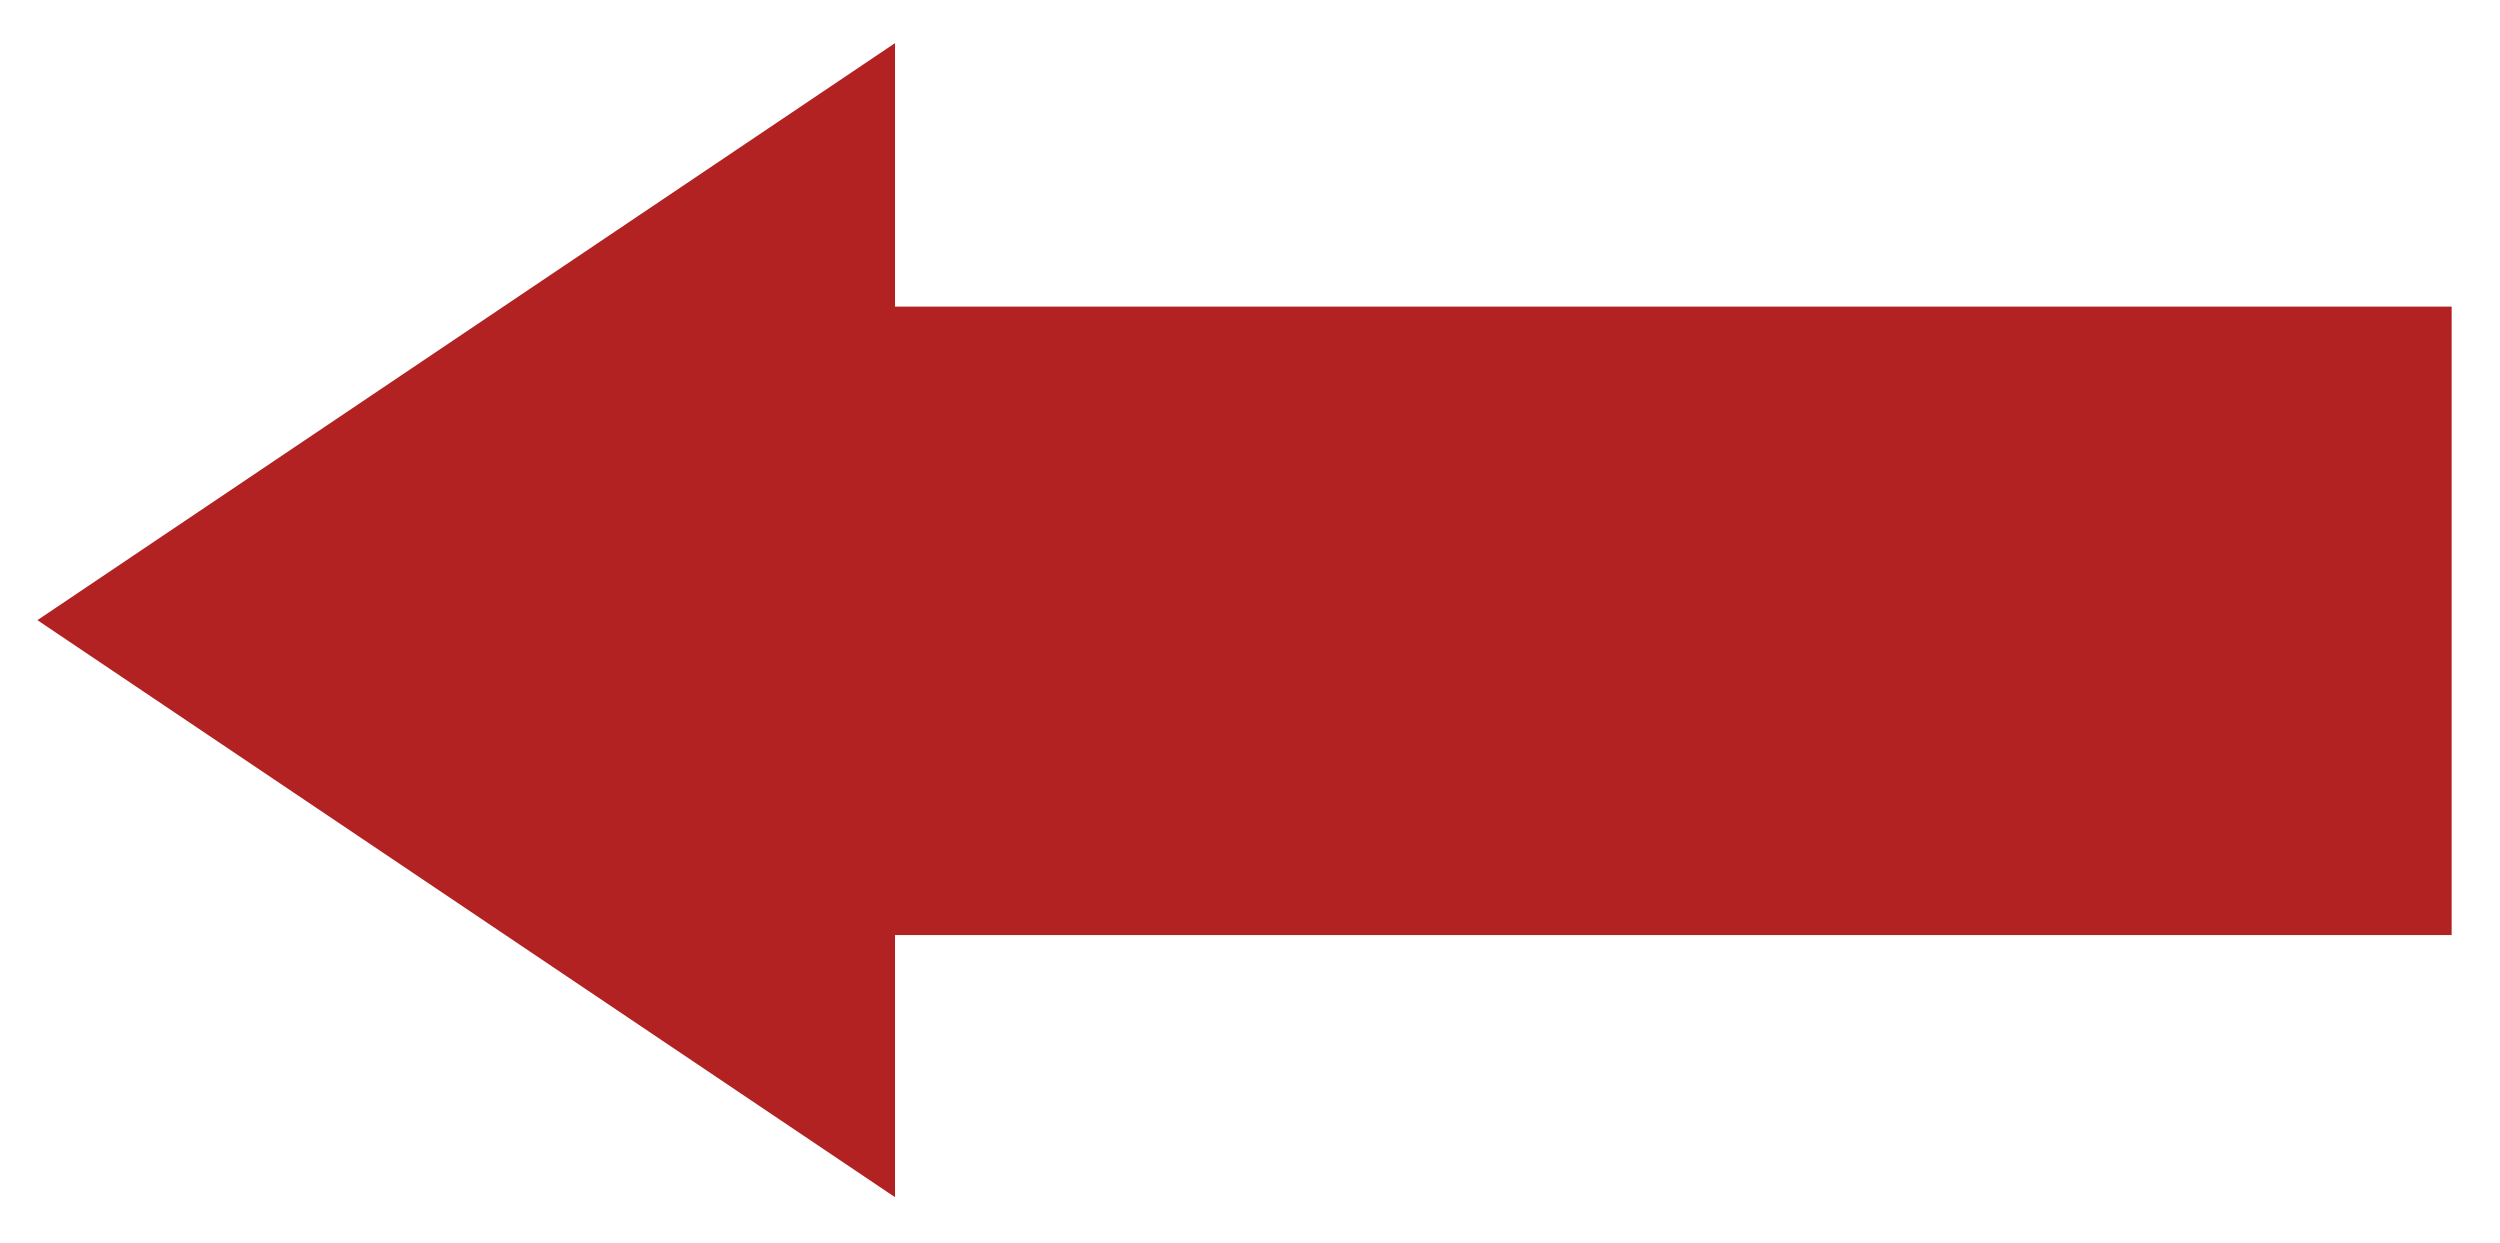 <svg xmlns="http://www.w3.org/2000/svg" height="90" width="181" version="1"><path d="m63.8 23.2 112.7 0 0 43.5-112.7 0 0 18.1s-59.3-39.9-59.3-39.9l59.3-39.9v18.1z" stroke="firebrick" stroke-width="2" fill="firebrick"/></svg>